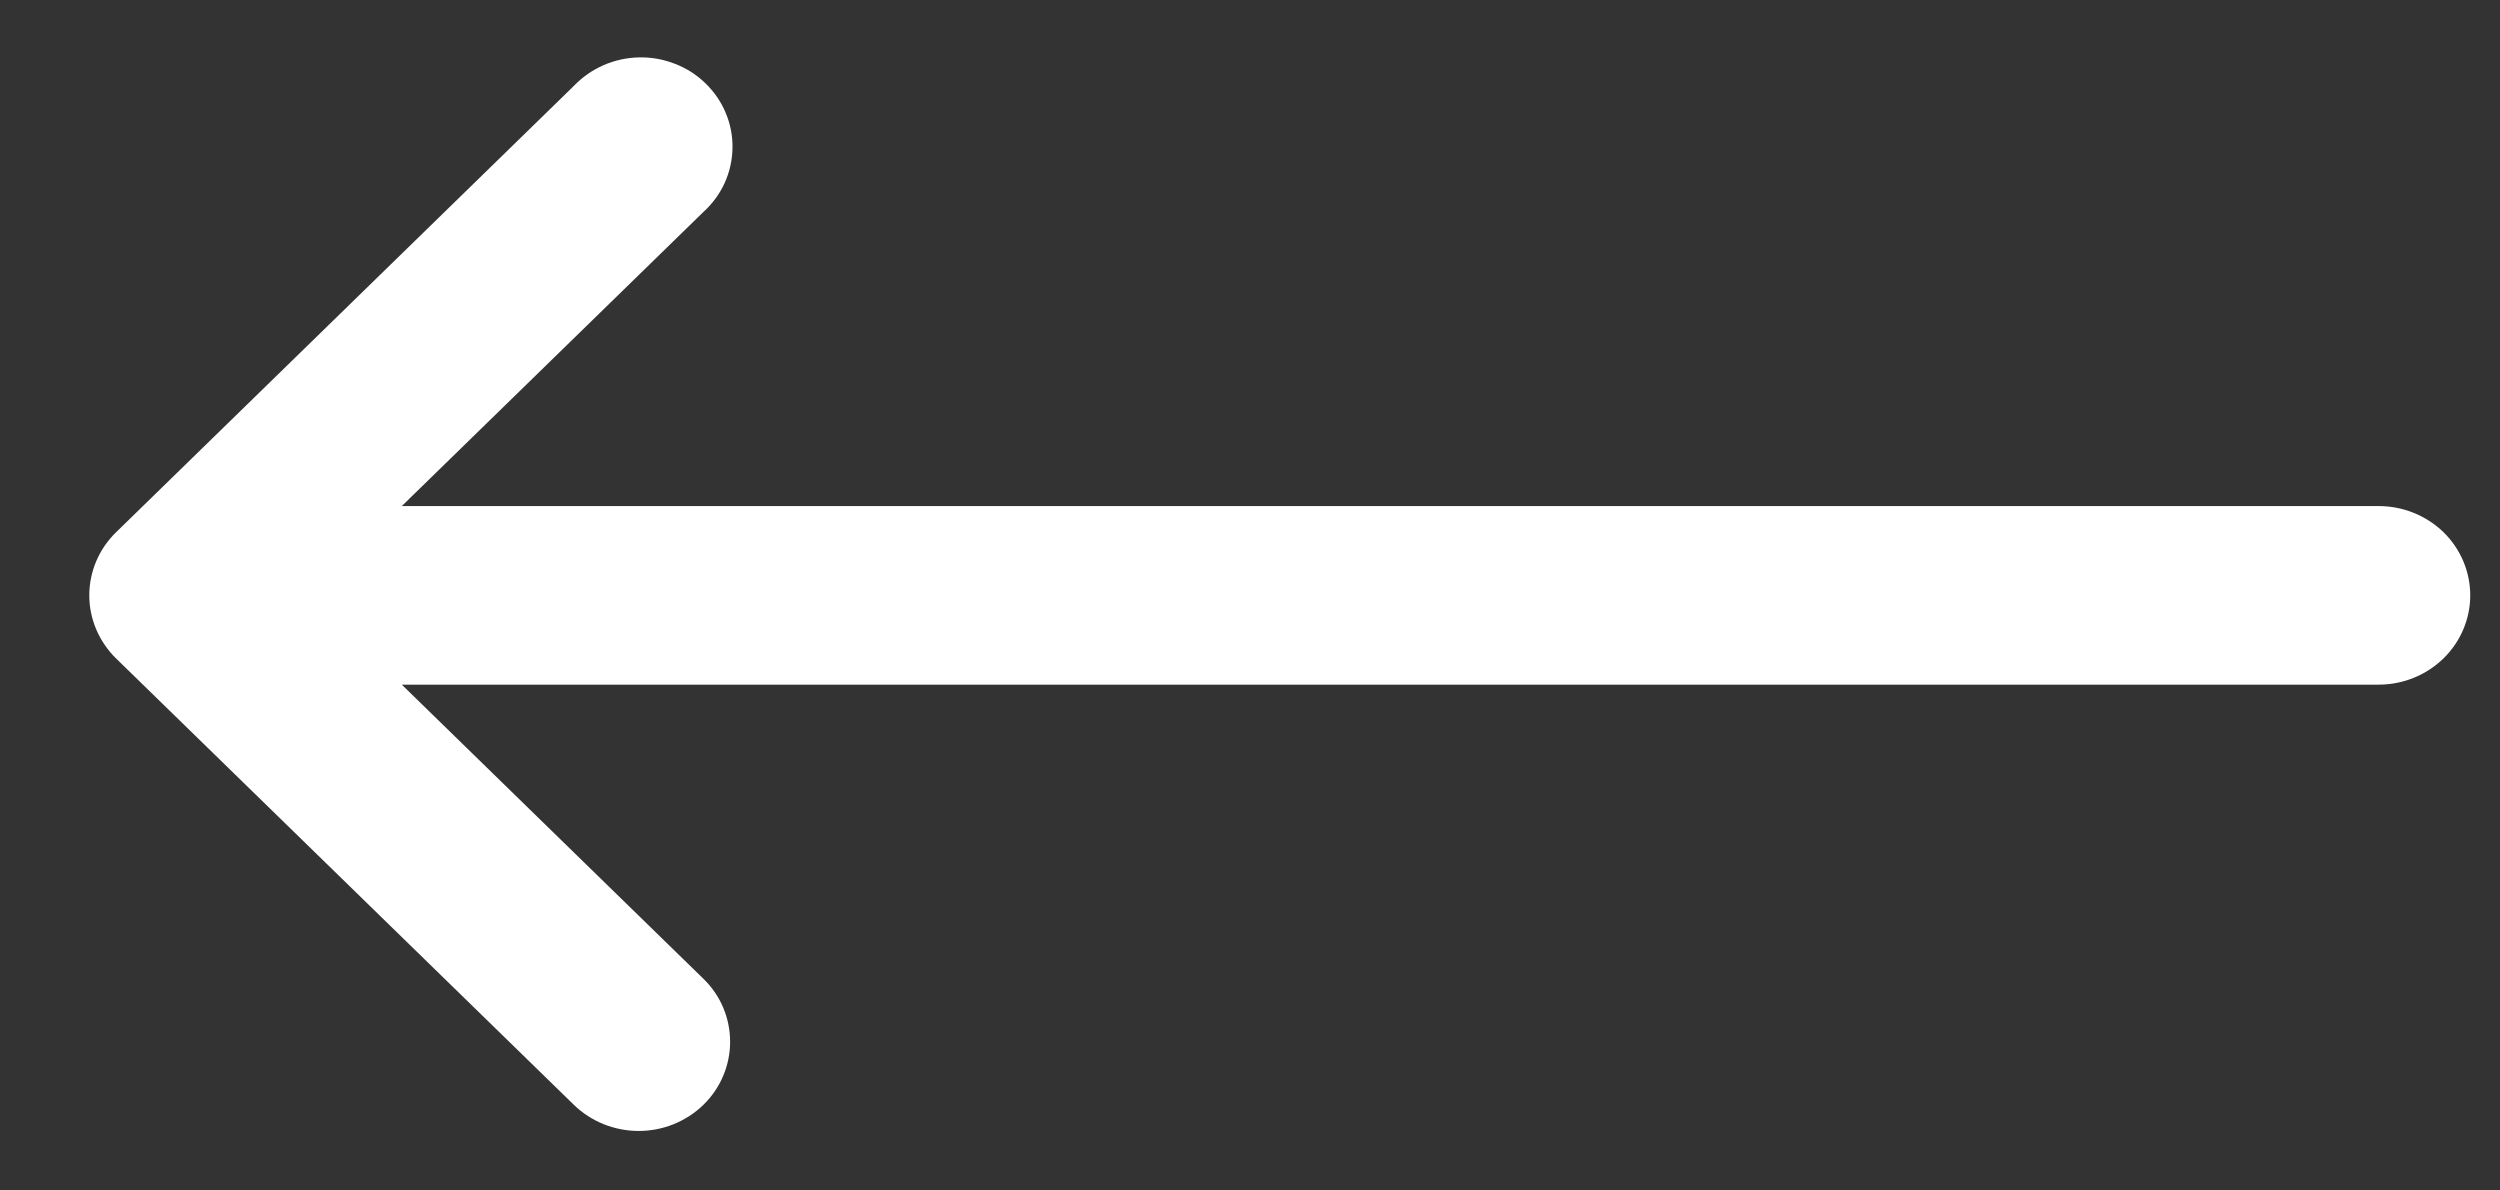 <svg width="21" height="10" viewBox="0 0 21 10" fill="none" xmlns="http://www.w3.org/2000/svg">
<rect x="0" y="0" width="21" height="10" fill="#333333" stroke="none"/>
<path fill-rule="evenodd" clip-rule="evenodd" d="M5.908 9.281C5.764 9.421 5.569 9.5 5.365 9.5C5.161 9.5 4.965 9.421 4.821 9.281L0.975 5.531C0.831 5.39 0.75 5.199 0.75 5.001C0.75 4.802 0.831 4.611 0.975 4.471L4.821 0.721C4.892 0.647 4.977 0.588 5.071 0.547C5.165 0.506 5.267 0.484 5.37 0.482C5.474 0.48 5.576 0.499 5.672 0.537C5.768 0.574 5.855 0.63 5.928 0.702C6.001 0.773 6.059 0.858 6.097 0.951C6.136 1.044 6.155 1.144 6.153 1.245C6.151 1.346 6.129 1.445 6.087 1.537C6.045 1.629 5.984 1.712 5.908 1.781L3.375 4.251L19.981 4.251C20.185 4.251 20.38 4.33 20.525 4.47C20.669 4.611 20.75 4.802 20.75 5.001C20.75 5.2 20.669 5.39 20.525 5.531C20.38 5.672 20.185 5.751 19.981 5.751L3.375 5.751L5.908 8.221C6.053 8.361 6.133 8.552 6.133 8.751C6.133 8.949 6.053 9.14 5.908 9.281Z" fill="white"/>
</svg>
